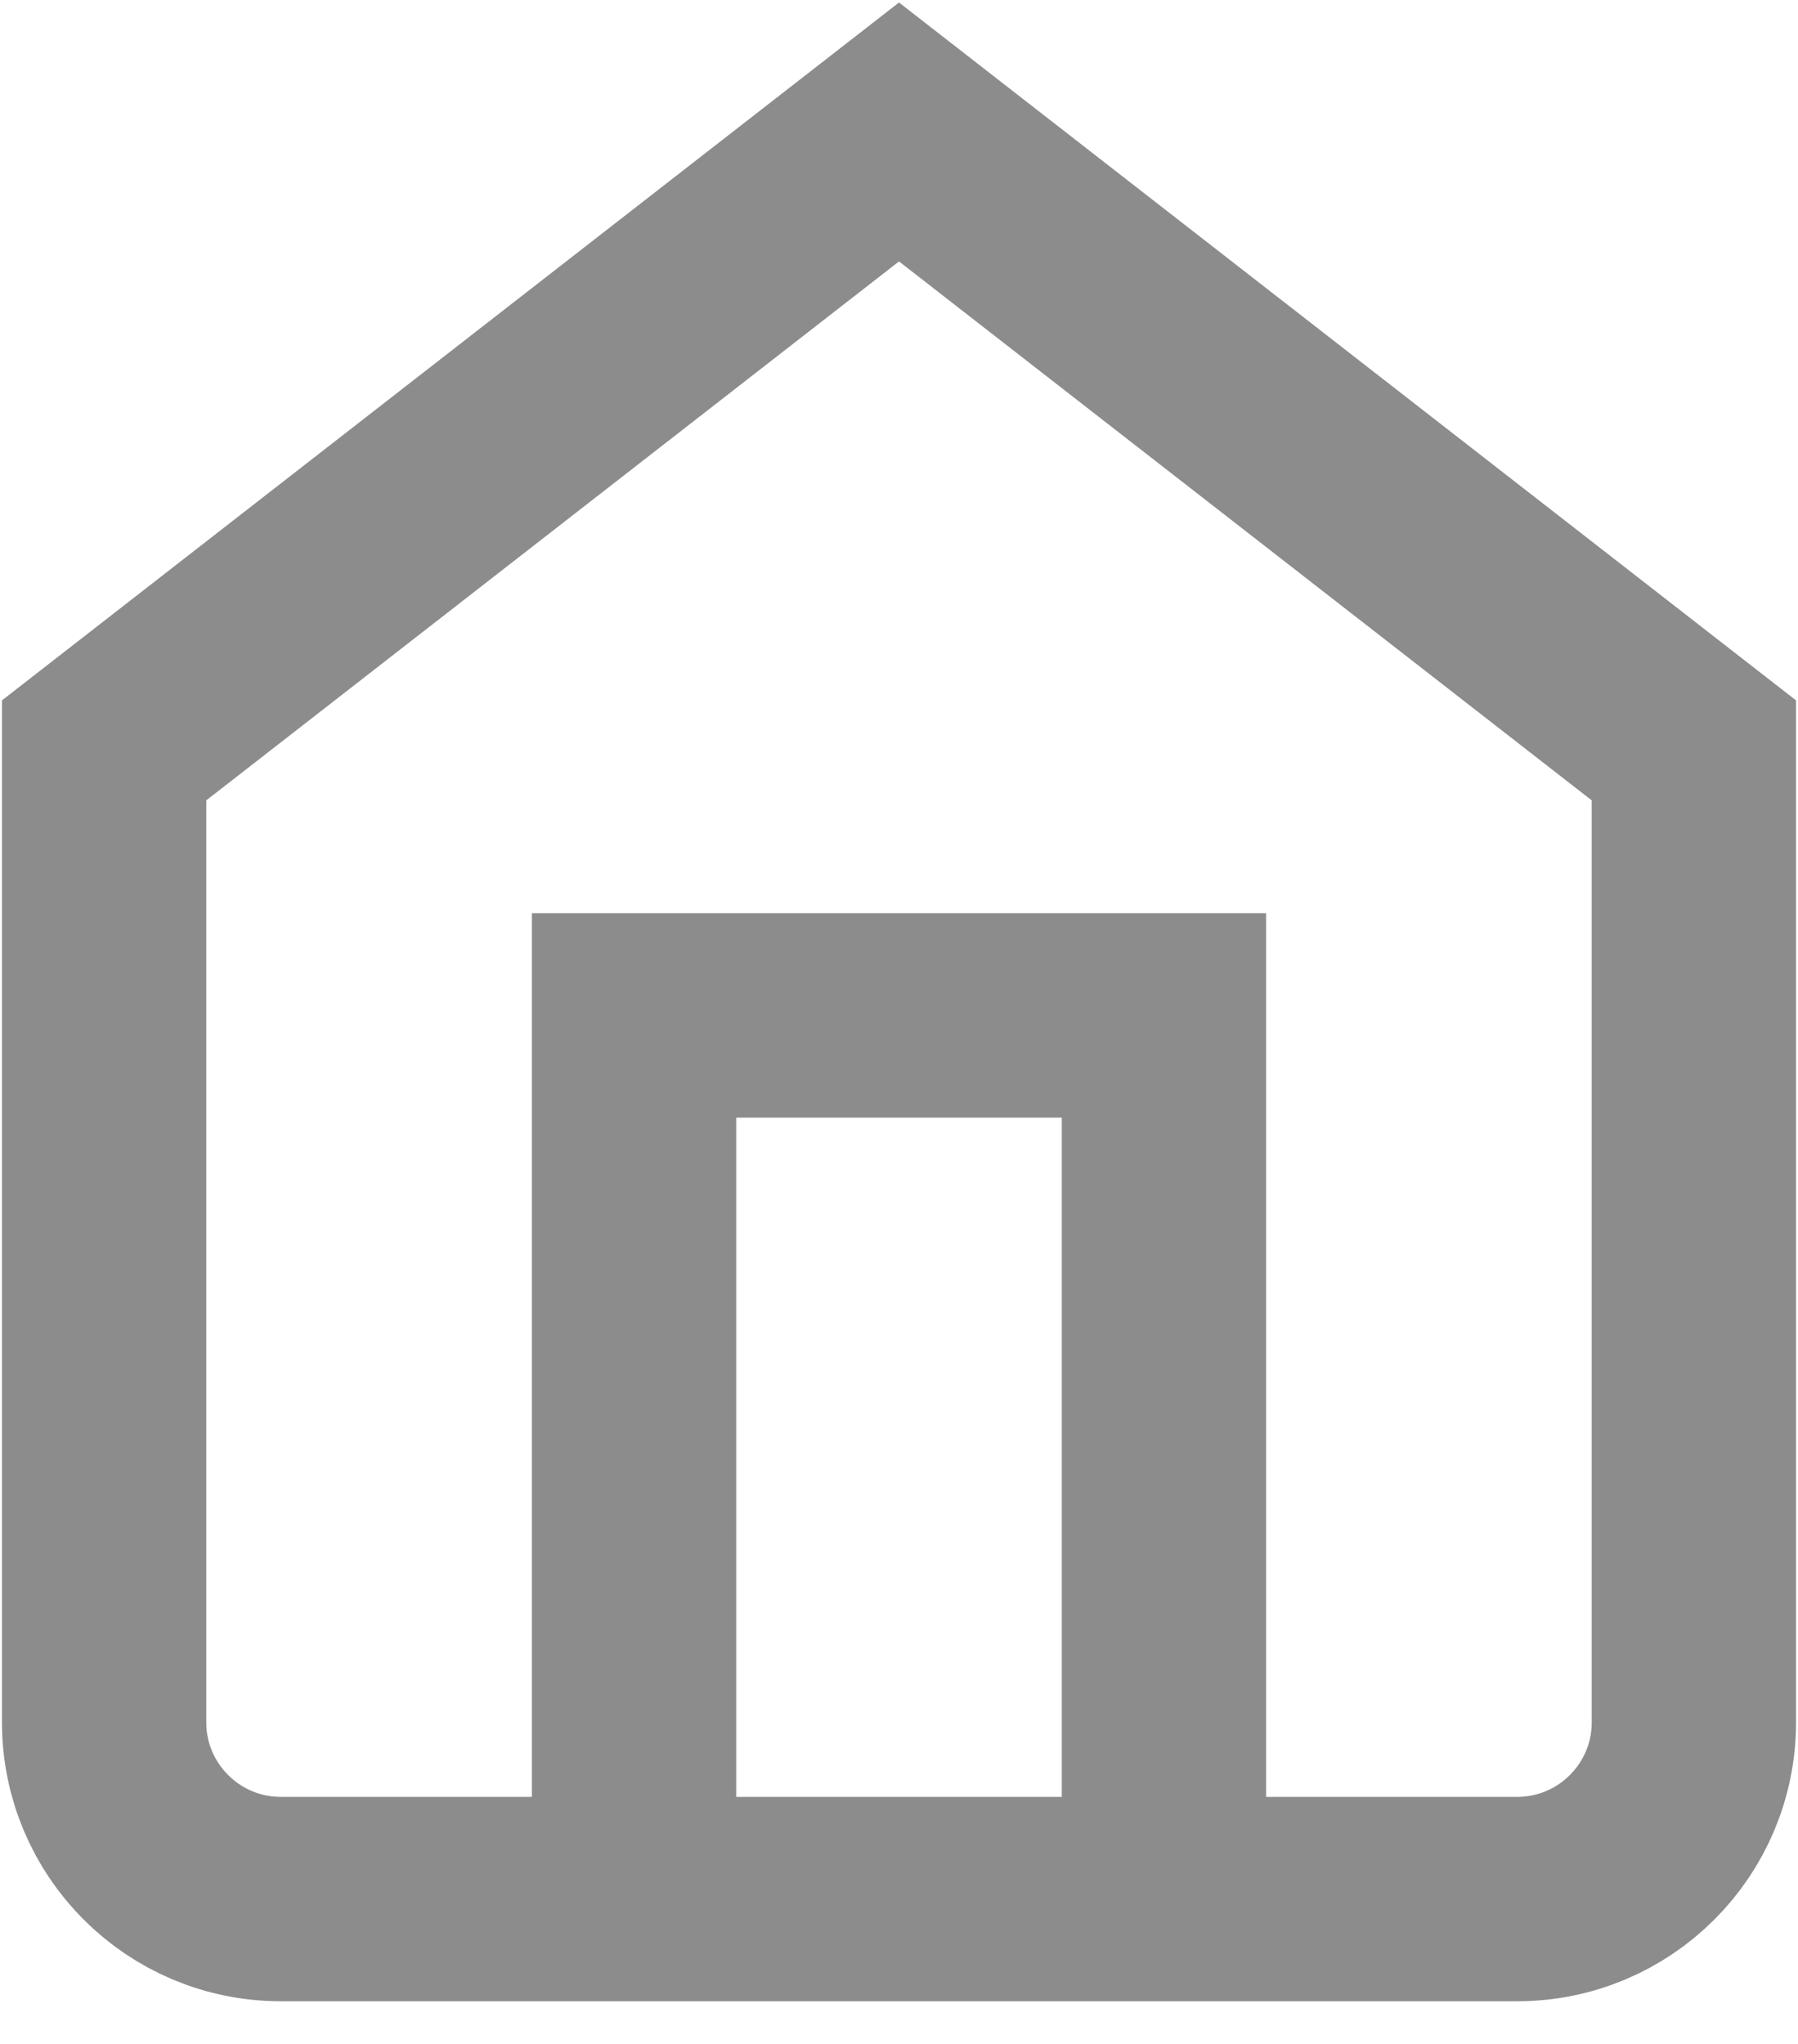 <svg width="22" height="25" viewBox="0 0 22 25" fill="none" xmlns="http://www.w3.org/2000/svg">
<path d="M7.758 23.224V12.42H14.242V23.224M1.274 9.178L11 1.614L20.726 9.178V21.066C20.726 22.26 19.758 23.228 18.564 23.228H3.436C2.242 23.228 1.274 22.26 1.274 21.066V9.178Z" stroke="#8C8C8C" stroke-width="2.5" stroke-linecap="round"/>
</svg>
